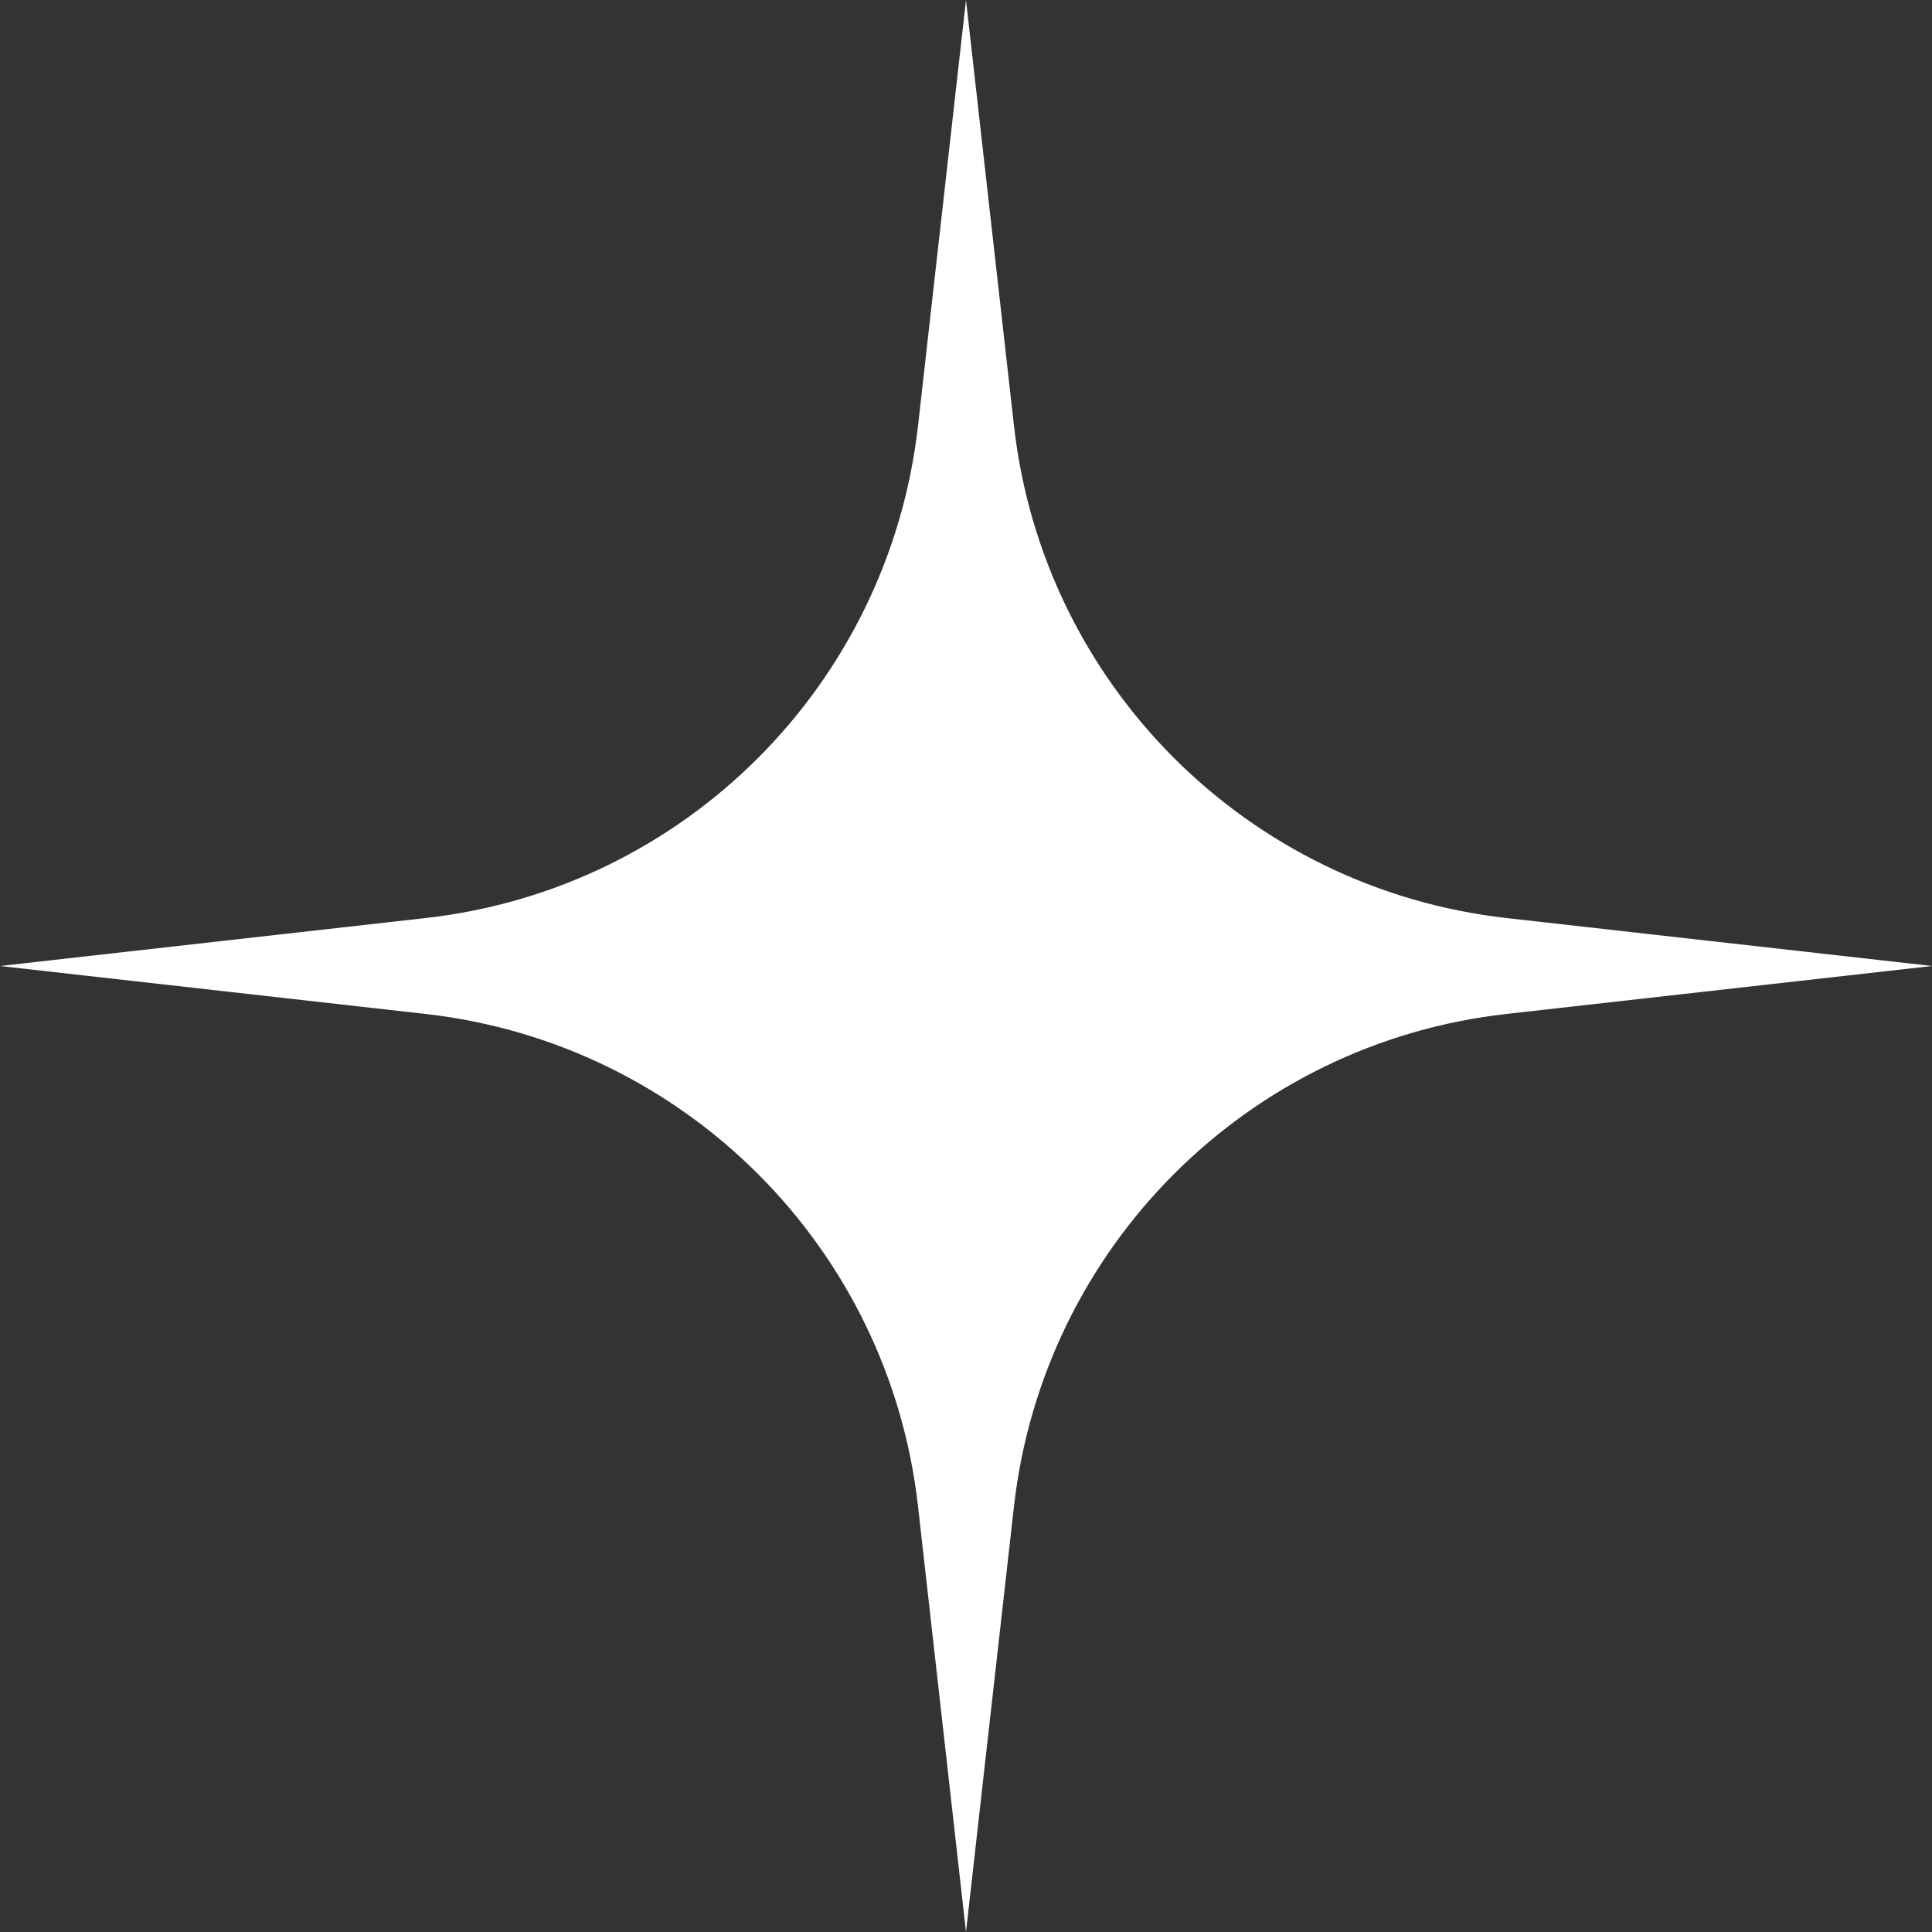 <svg width="23" height="23" viewBox="0 0 23 23" fill="none" xmlns="http://www.w3.org/2000/svg">
<rect x="0" y="0" width="23" height="23" fill="#333333" stroke="none"/>
<g clip-path="url(#clip0_45_1452)">
<path d="M11.5 0L12.071 5.067C12.417 8.15 14.85 10.58 17.933 10.929L23 11.5L17.933 12.071C14.85 12.417 12.42 14.85 12.071 17.933L11.5 23L10.929 17.933C10.583 14.85 8.15 12.42 5.067 12.071L0 11.5L5.067 10.929C8.15 10.583 10.58 8.15 10.929 5.067L11.5 0Z" fill="white"/>
</g>
<defs>
<clipPath id="clip0_45_1452">
<rect width="23" height="23" fill="white"/>
</clipPath>
</defs>
</svg>
